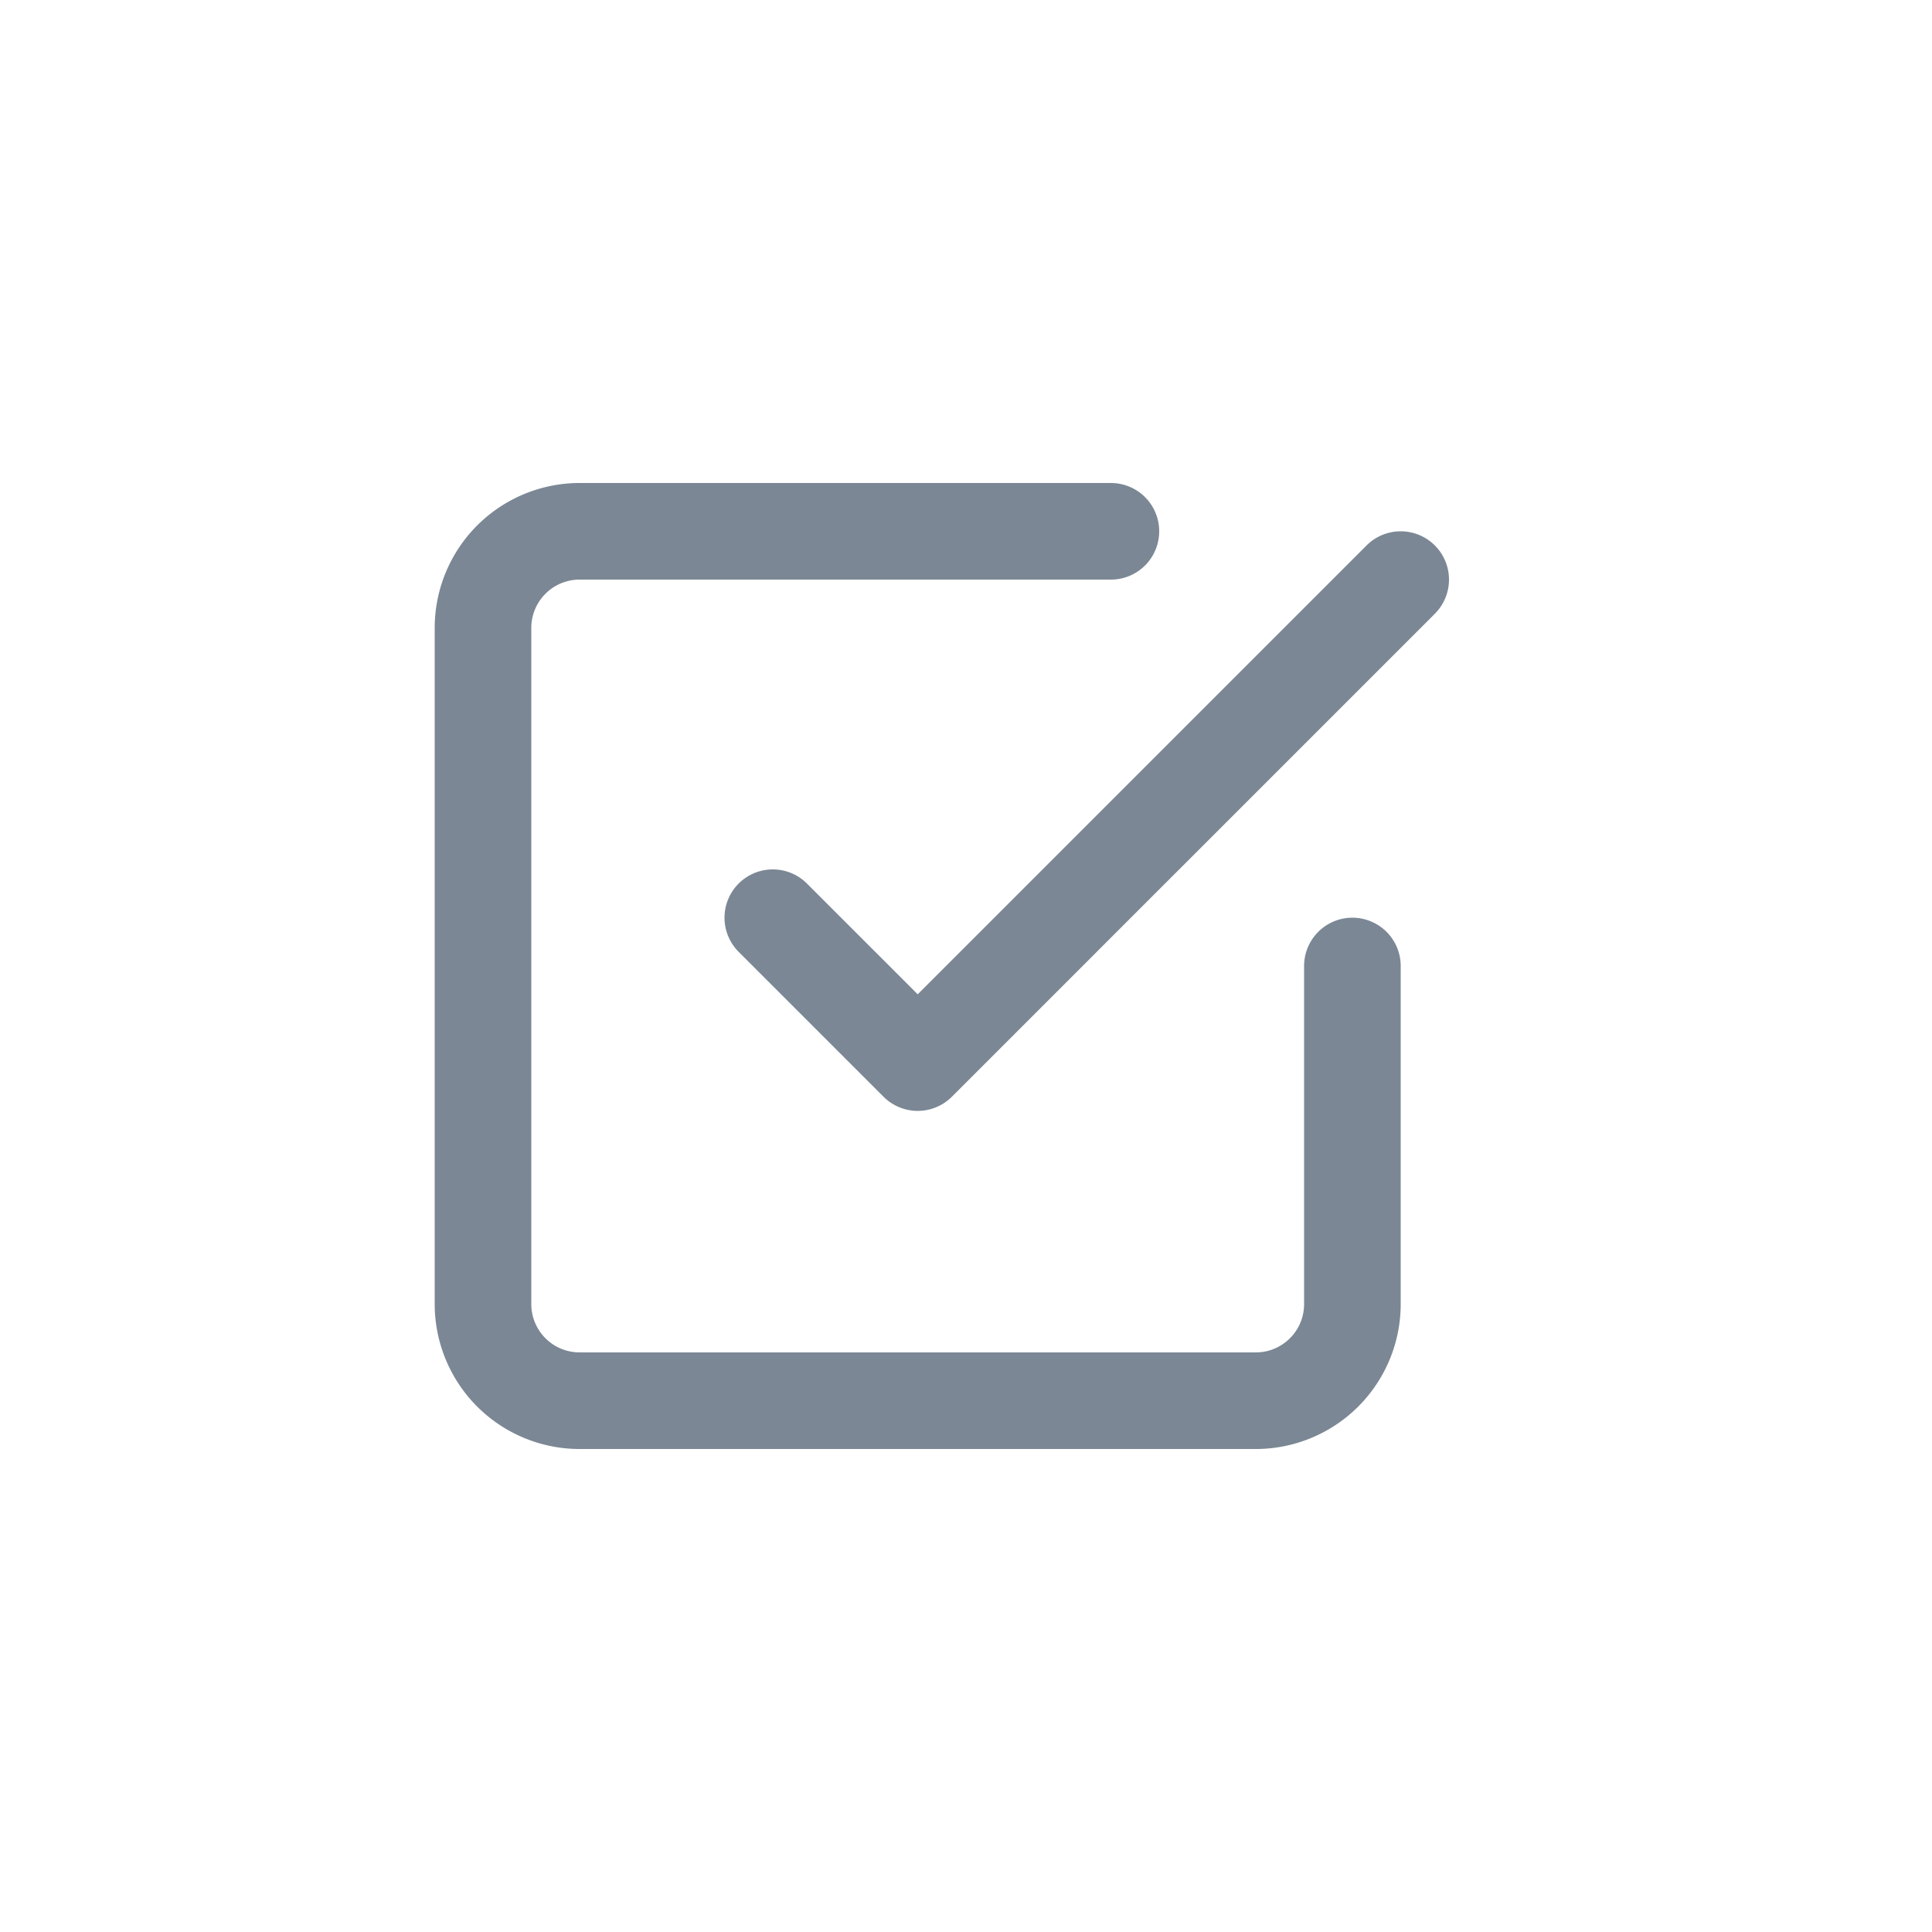 <?xml version="1.0" encoding="UTF-8" standalone="no"?>
<svg
   width="40"
   height="40"
   viewBox="0 0 40 40"
   fill="none"
   version="1.1"
   id="svg6"
   sodipodi:docname="check-square.svg"
   inkscape:version="1.1.1 (3bf5ae0d25, 2021-09-20)"
   xmlns:inkscape="http://www.inkscape.org/namespaces/inkscape"
   xmlns:sodipodi="http://sodipodi.sourceforge.net/DTD/sodipodi-0.dtd"
   xmlns="http://www.w3.org/2000/svg"
   xmlns:svg="http://www.w3.org/2000/svg">
  <defs
     id="defs10" />
  <sodipodi:namedview
     id="namedview8"
     pagecolor="#ffffff"
     bordercolor="#666666"
     borderopacity="1.0"
     inkscape:pageshadow="2"
     inkscape:pageopacity="0.0"
     inkscape:pagecheckerboard="0"
     showgrid="false"
     inkscape:zoom="20.05"
     inkscape:cx="19.975062"
     inkscape:cy="19.975062"
     inkscape:window-width="1920"
     inkscape:window-height="991"
     inkscape:window-x="-9"
     inkscape:window-y="-9"
     inkscape:window-maximized="1"
     inkscape:current-layer="svg6" />
  <path
     style="color:#000000;fill:#7b8794;stroke-linecap:round;stroke-linejoin:round;-inkscape-stroke:none"
     d="M 28.293,11.293 19,20.586 16.707,18.293 a 1,1 0 0 0 -1.414,0 1,1 0 0 0 0,1.414 l 3,3 a 1,1 0 0 0 1.414,0 l 10,-10 a 1,1 0 0 0 0,-1.414 1,1 0 0 0 -1.414,0 z"
     id="path2" />
  <path
     style="color:#000000;fill:#7b8794;stroke-linecap:round;stroke-linejoin:round;-inkscape-stroke:none"
     d="M 12,10 C 11.205,10 10.441,10.317 9.879,10.879 9.317,11.441 9,12.205 9,13 v 14 c 0,0.795 0.317,1.559 0.879,2.121 C 10.441,29.683 11.205,30 12,30 h 14 c 0.795,0 1.559,-0.317 2.121,-0.879 C 28.683,28.559 29,27.795 29,27 v -7 a 1,1 0 0 0 -1,-1 1,1 0 0 0 -1,1 v 7 c 0,0.266 -0.105,0.519 -0.293,0.707 C 26.519,27.895 26.266,28 26,28 H 12 C 11.734,28 11.481,27.895 11.293,27.707 11.105,27.519 11,27.266 11,27 V 13 c 0,-0.266 0.105,-0.519 0.293,-0.707 C 11.481,12.105 11.734,12 12,12 h 11 a 1,1 0 0 0 1,-1 1,1 0 0 0 -1,-1 z"
     id="path4" />
</svg>
